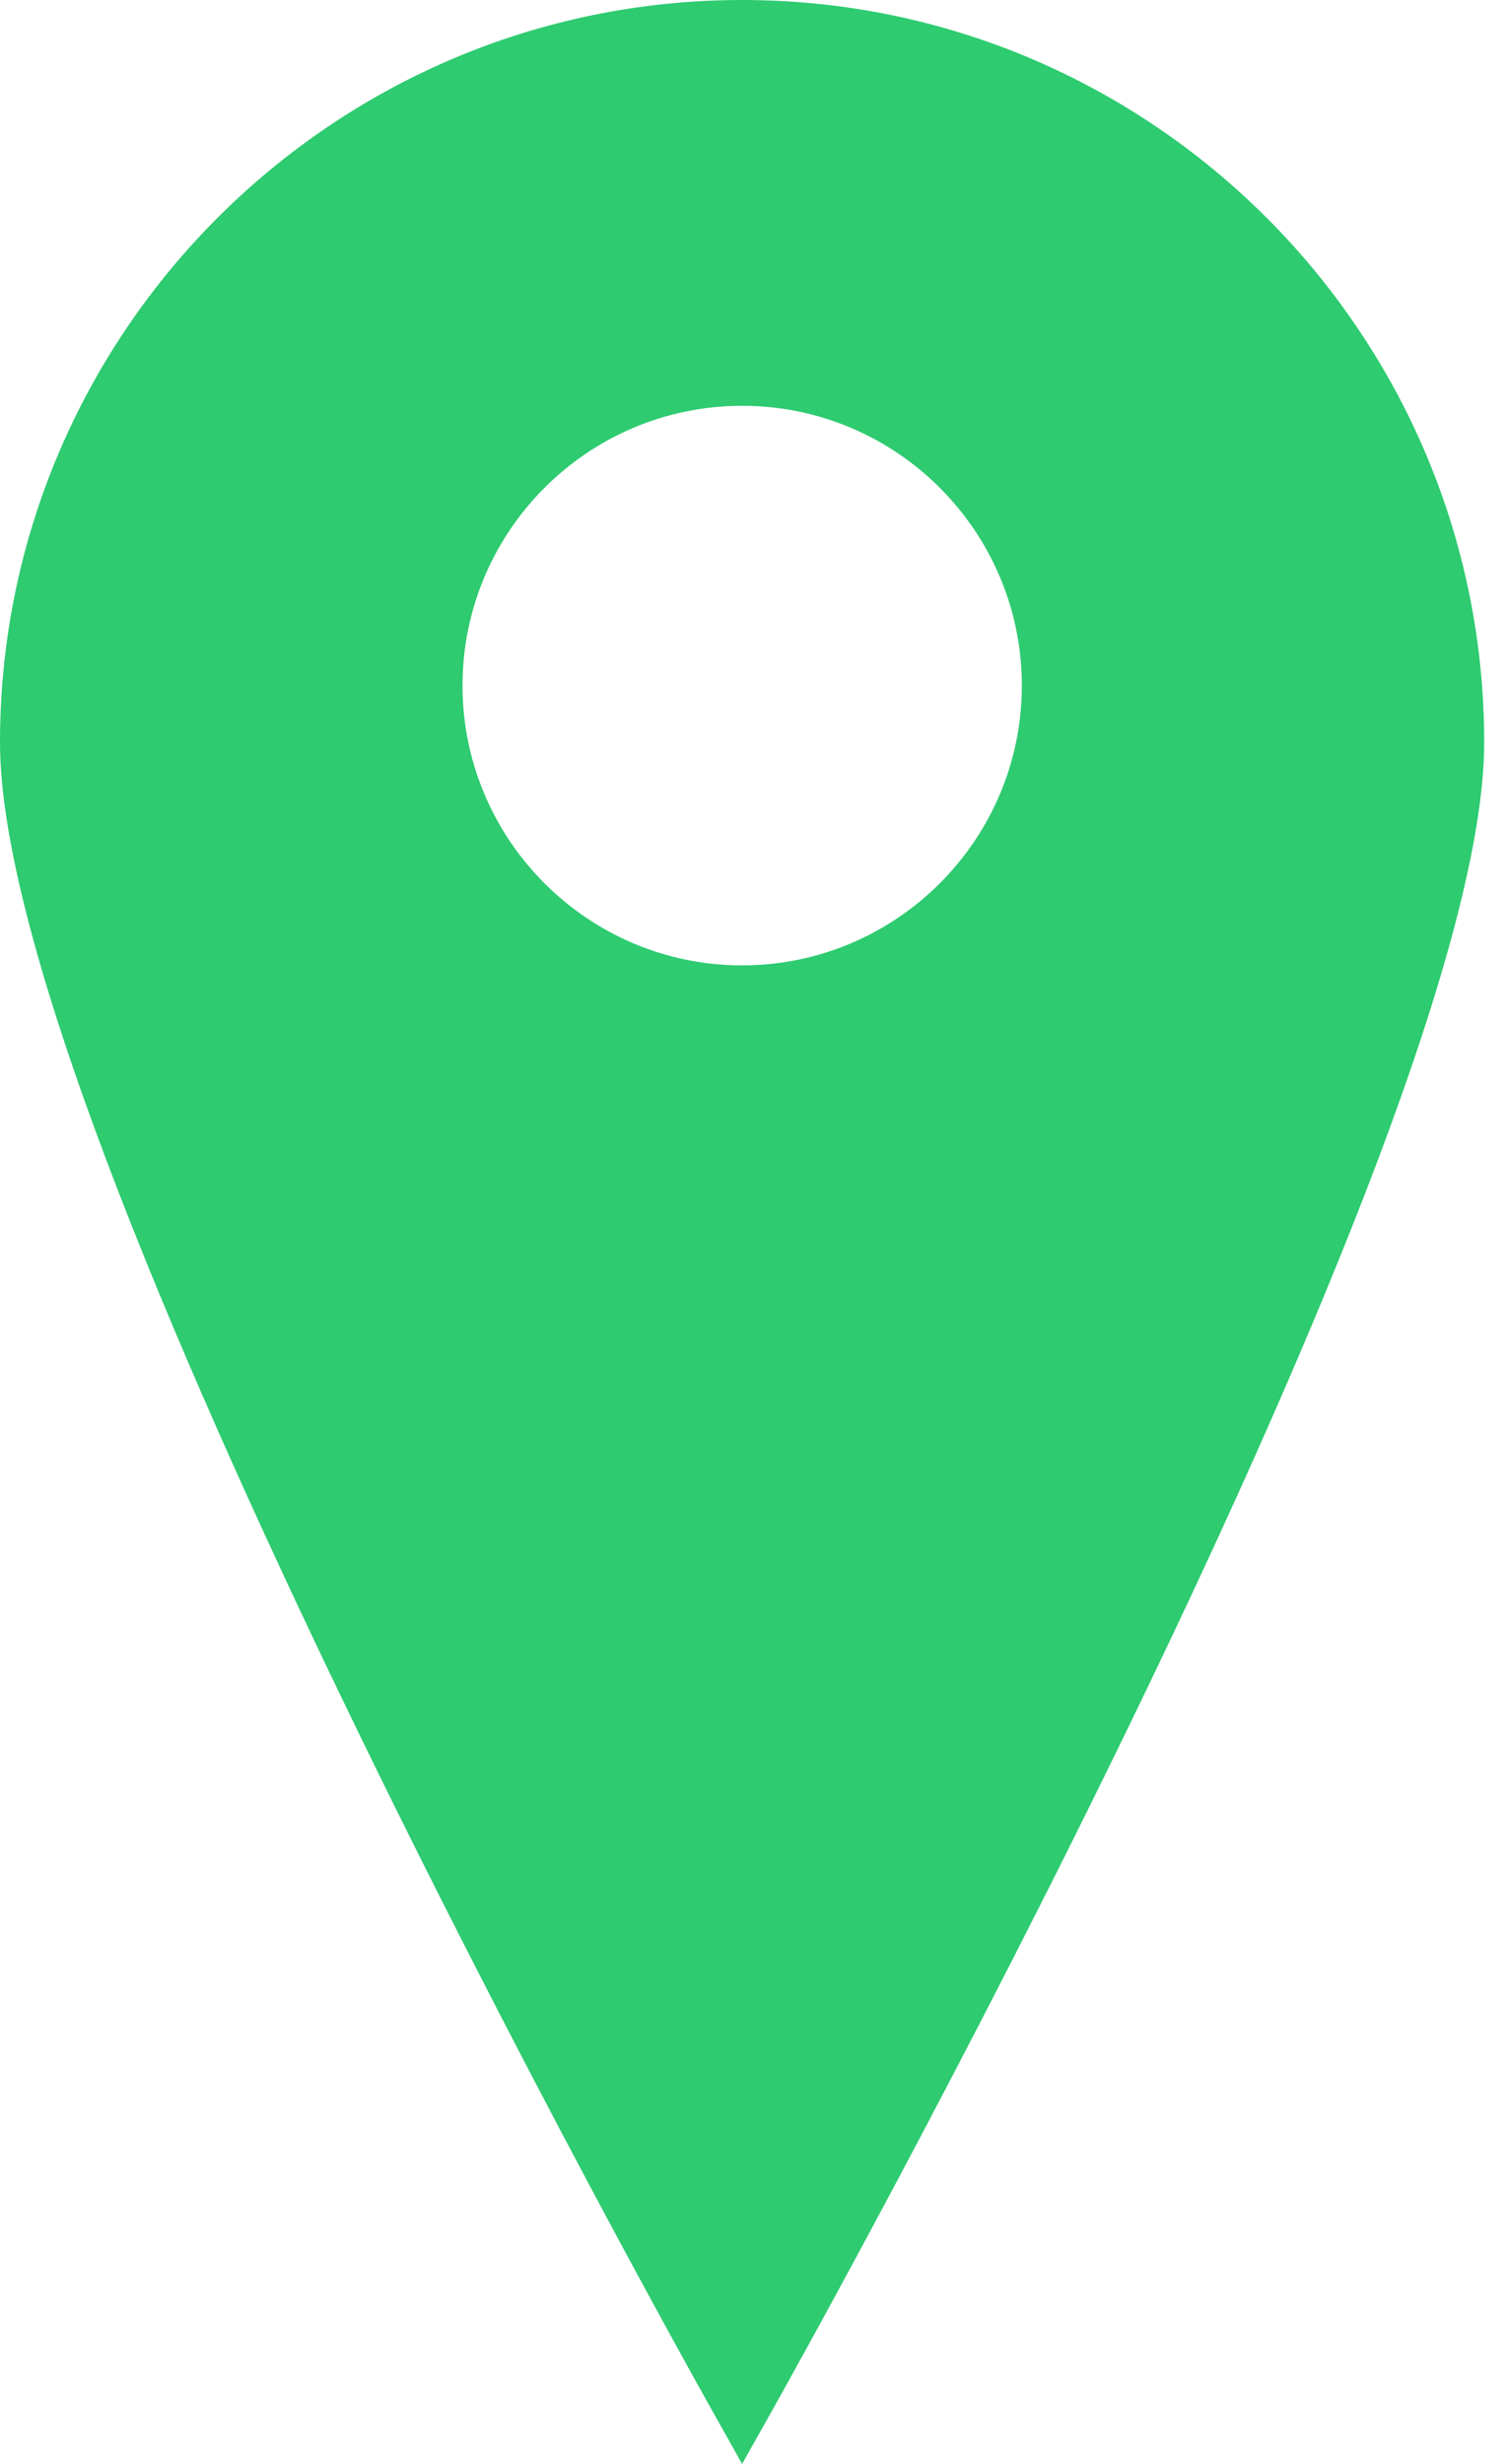 <svg xmlns="http://www.w3.org/2000/svg" width="22" height="36" viewBox="0 0 22 36" fill="none">
  <path d="M10.848 0C4.866 0 0 4.867 0 10.848C0 16.601 9.943 34.388 10.367 35.143L10.848 36L11.33 35.143C11.753 34.388 21.696 16.601 21.696 10.848C21.696 4.867 16.829 0 10.848 0ZM10.848 14.105C8.595 14.105 6.761 12.271 6.761 10.017C6.761 7.762 8.595 5.929 10.848 5.929C13.103 5.929 14.937 7.762 14.937 10.017C14.937 12.271 13.102 14.105 10.848 14.105Z" fill="#2ECB70"/>
</svg>